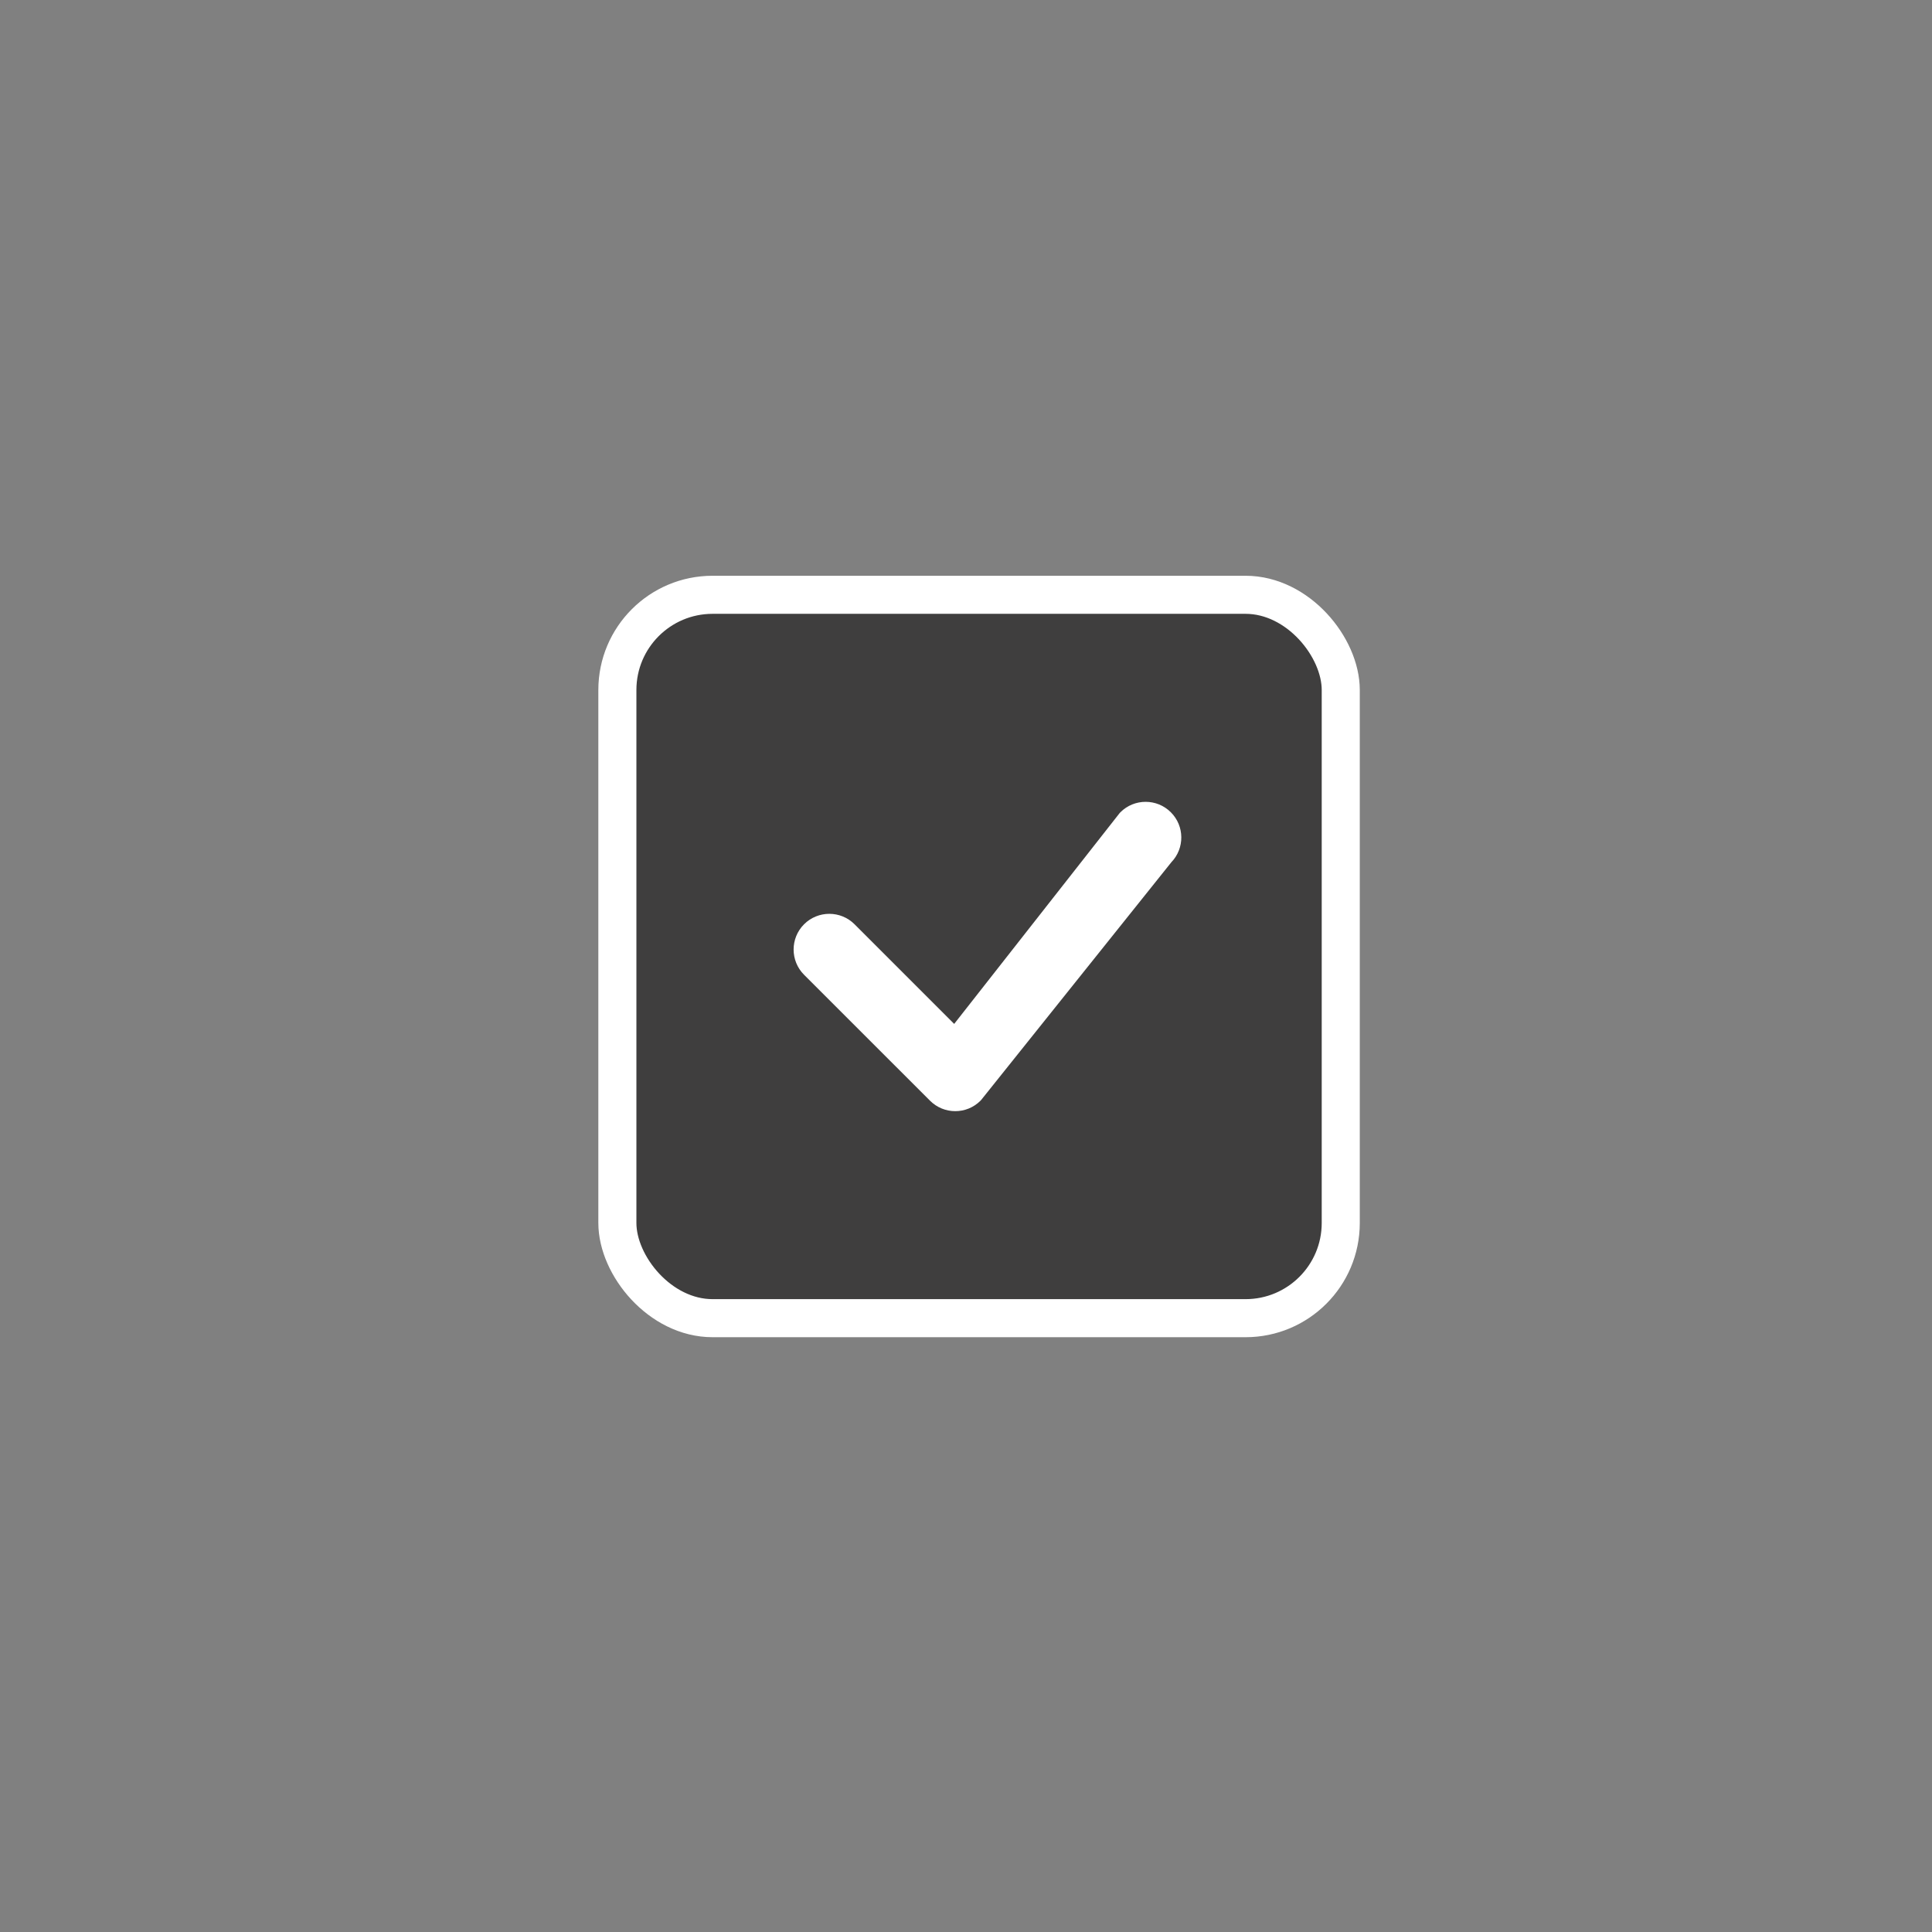 <svg width="67" height="67" viewBox="0 0 67 67" fill="none" xmlns="http://www.w3.org/2000/svg">
<rect x="0" y="0" width="67" height="67" fill="#808080" stroke="none"/>
<rect x="21.41" y="20.627" width="25.086" height="25.086" rx="3.301" fill="#3F3E3E"/>
<rect x="21.41" y="20.627" width="25.086" height="25.086" rx="3.301" stroke="white" stroke-width="1.32"/>
<path d="M38.854 28.169C39.337 27.686 40.121 27.686 40.604 28.169C41.082 28.646 41.087 29.417 40.622 29.901L34.033 38.137C34.023 38.149 34.013 38.16 34.003 38.171C33.519 38.655 32.736 38.655 32.252 38.171L27.884 33.804C27.401 33.32 27.401 32.537 27.884 32.053C28.368 31.57 29.152 31.57 29.635 32.053L33.09 35.508L38.821 28.206C38.831 28.193 38.842 28.181 38.854 28.169Z" fill="white"/>
</svg>
